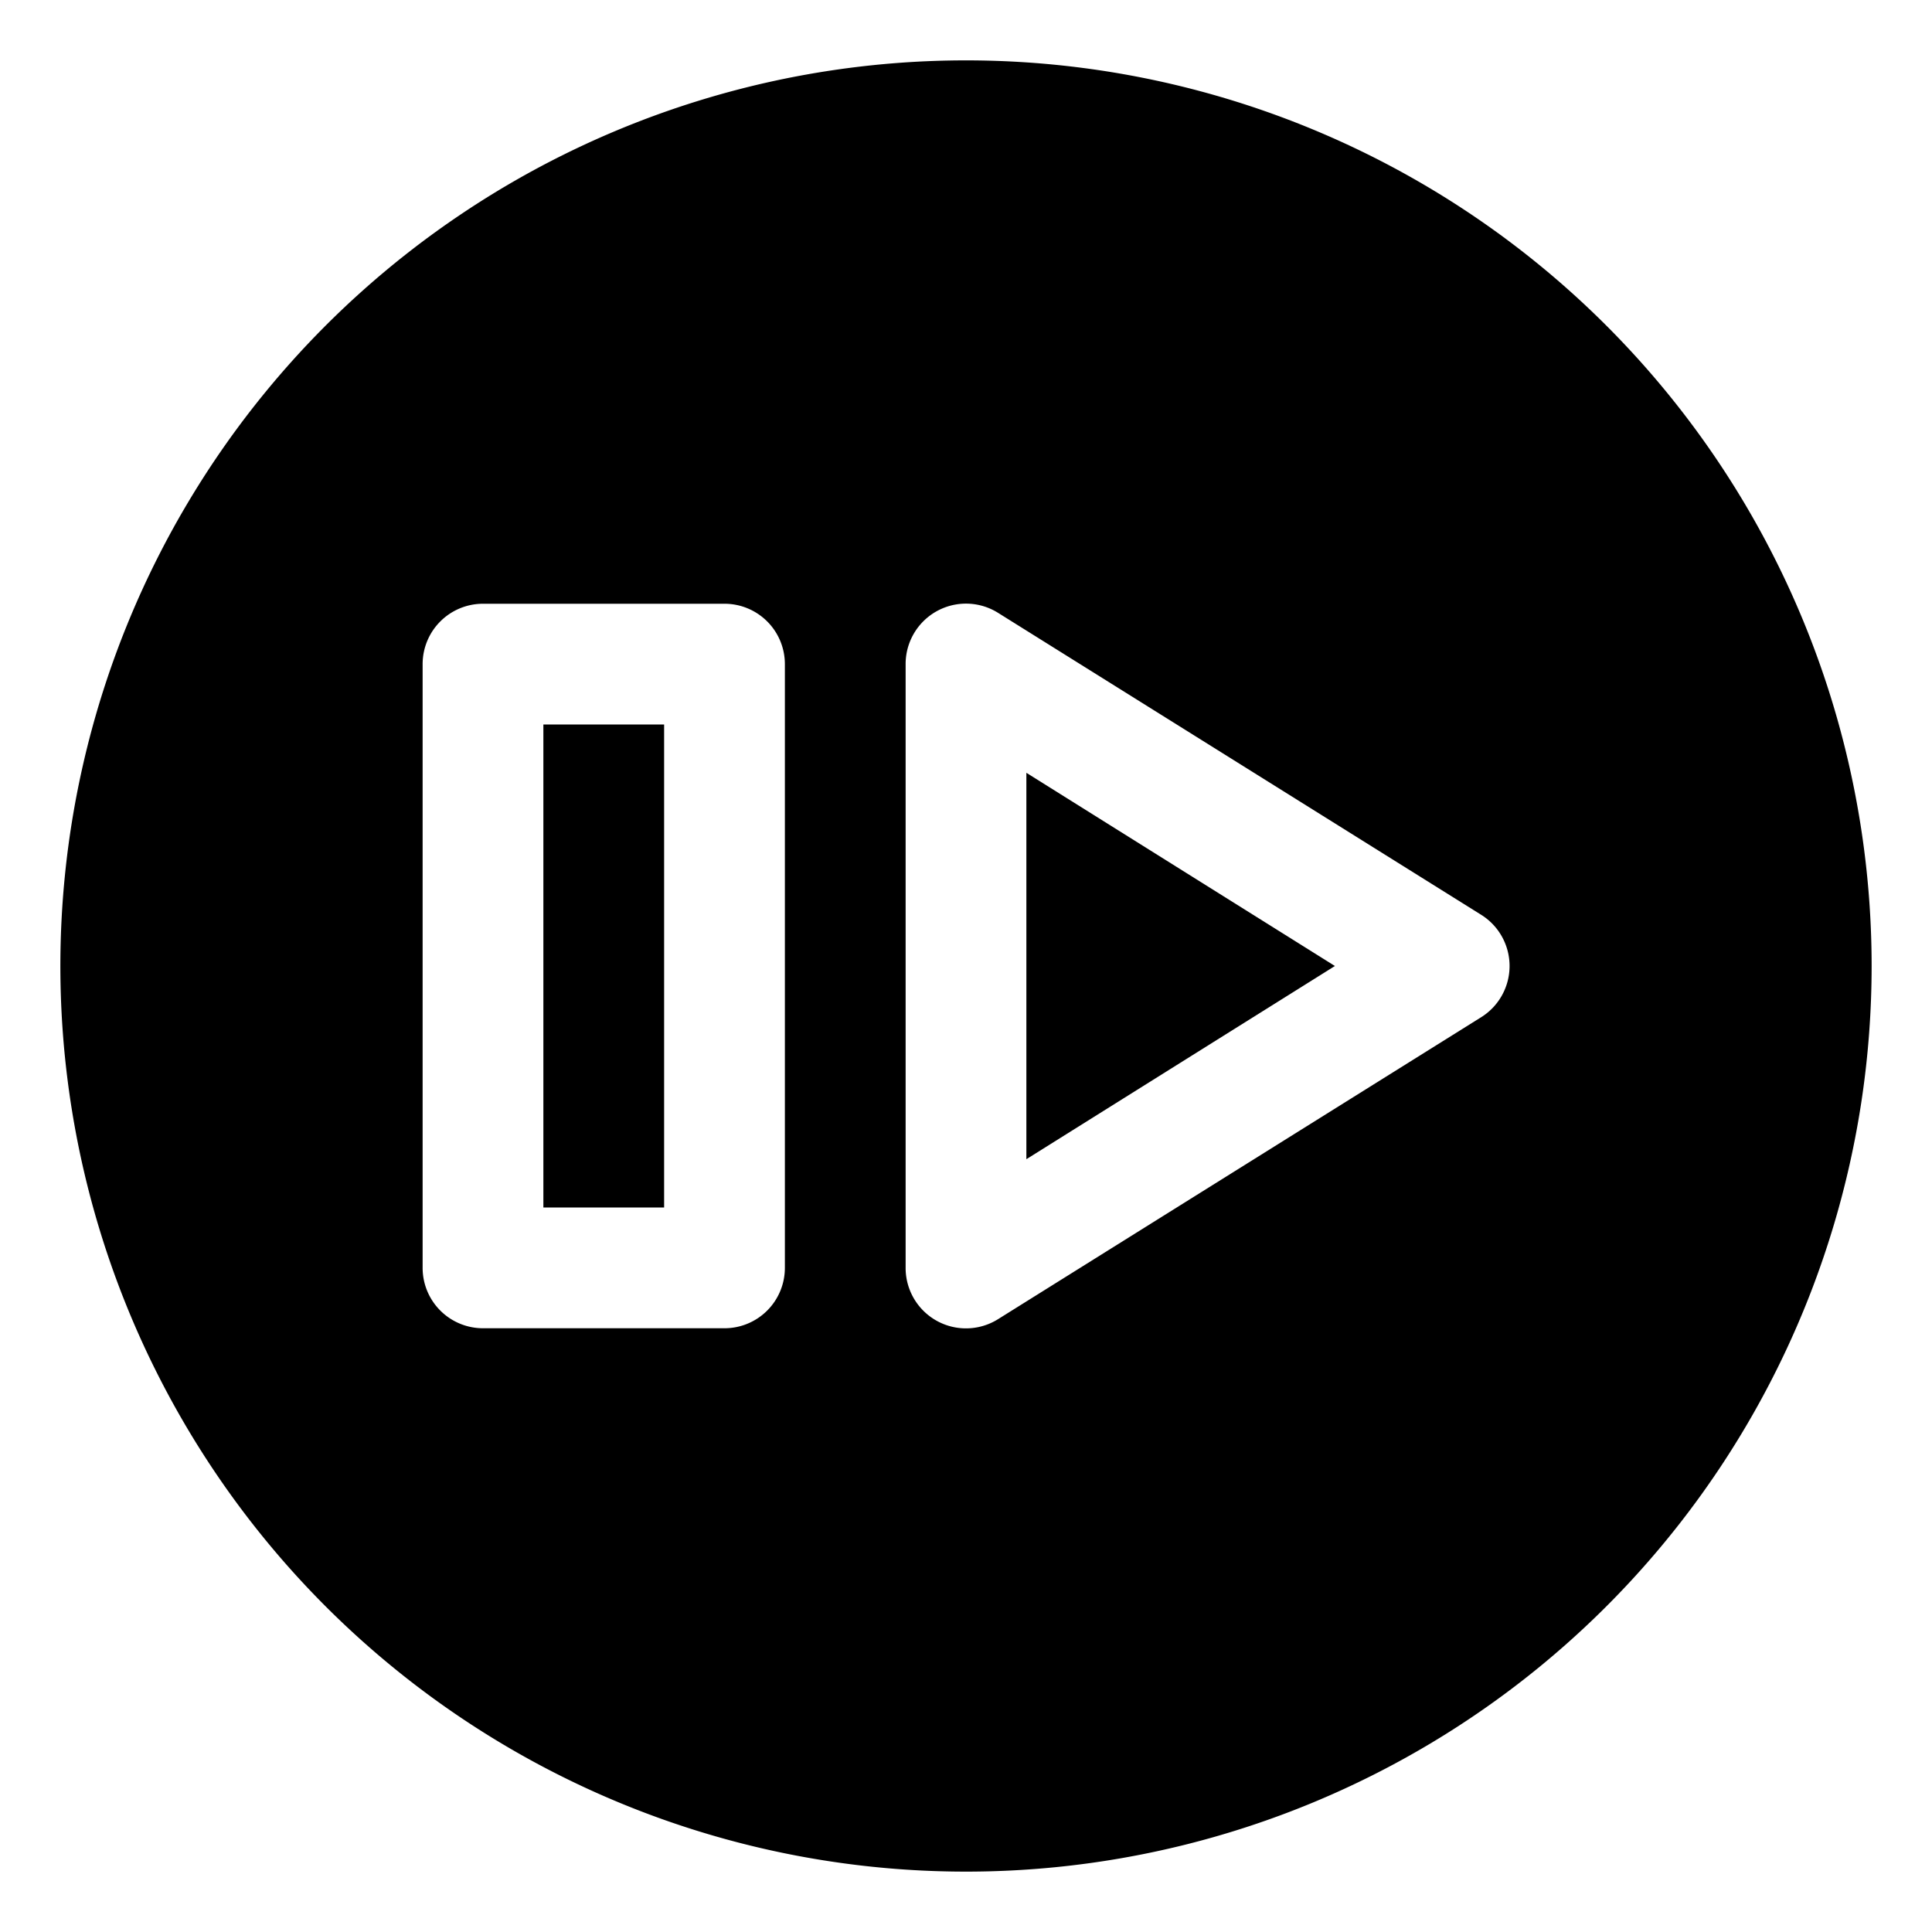 <?xml version="1.0" ?><svg id="object" viewBox="0 0 32 32" xmlns="http://www.w3.org/2000/svg"><title/><rect height="8" width="2" x="9" y="12"/><polygon points="17 19.2 22.11 16 17 12.8 17 19.2"/><path d="M16,1A15,15,0,1,0,31,16,15,15,0,0,0,16,1ZM13,21a1,1,0,0,1-1,1H8a1,1,0,0,1-1-1V11a1,1,0,0,1,1-1h4a1,1,0,0,1,1,1Zm11.53-4.15-8,5A1,1,0,0,1,15,21V11a1,1,0,0,1,1.53-.85l8,5a1,1,0,0,1,0,1.7Z"/></svg>